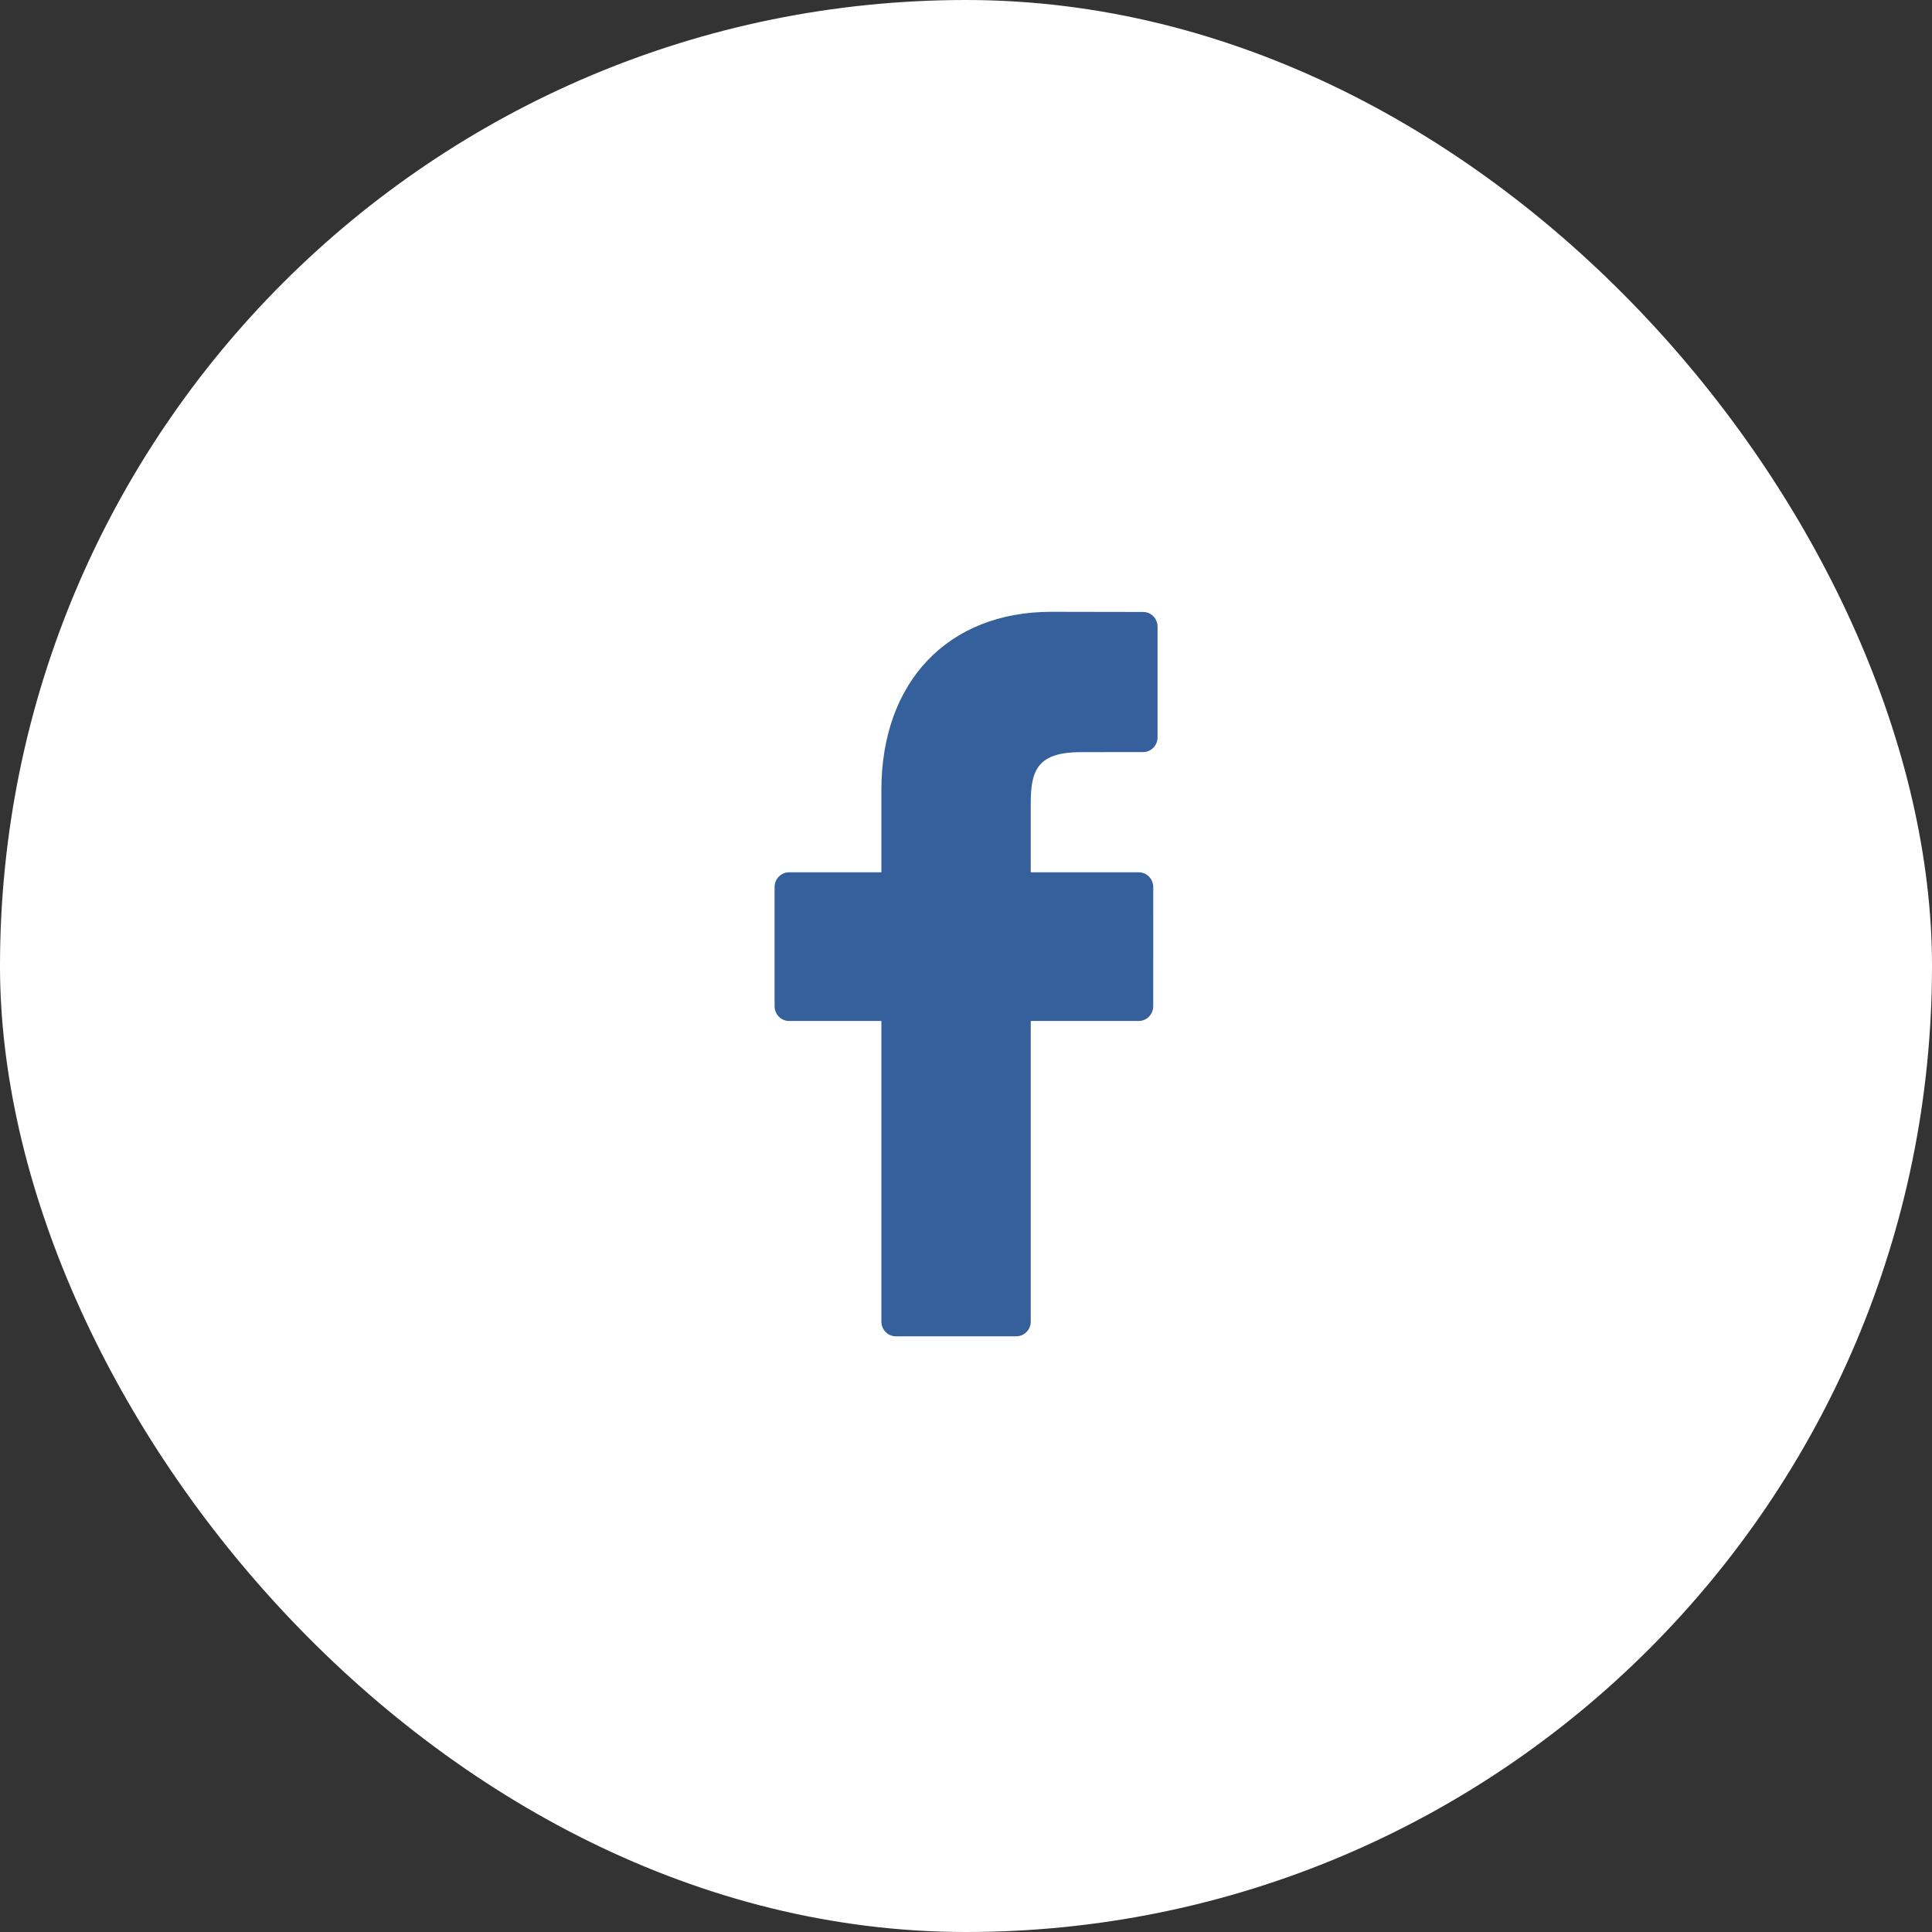 <svg width="60" height="60" viewBox="0 0 60 60" fill="none" xmlns="http://www.w3.org/2000/svg">
<rect x="0" y="0" width="60" height="60" fill="#333333" stroke="none"/>
<rect width="60" height="60" rx="30" fill="white"/>
<g clip-path="url(#clip0)">
<path d="M35.501 19.005L32.648 19C29.443 19 27.372 21.173 27.372 24.537V27.09H24.503C24.255 27.09 24.055 27.296 24.055 27.549V31.248C24.055 31.502 24.256 31.707 24.503 31.707H27.372V41.041C27.372 41.295 27.572 41.5 27.82 41.5H31.563C31.811 41.5 32.011 41.294 32.011 41.041V31.707H35.365C35.613 31.707 35.814 31.502 35.814 31.248L35.815 27.549C35.815 27.428 35.768 27.311 35.684 27.225C35.6 27.139 35.485 27.09 35.366 27.09H32.011V24.926C32.011 23.886 32.254 23.358 33.579 23.358L35.501 23.357C35.748 23.357 35.949 23.152 35.949 22.898V19.463C35.949 19.21 35.748 19.005 35.501 19.005Z" fill="#36609C"/>
</g>
<defs>
<clipPath id="clip0">
<rect width="22" height="22.5" fill="white" transform="translate(19 19)"/>
</clipPath>
</defs>
</svg>
